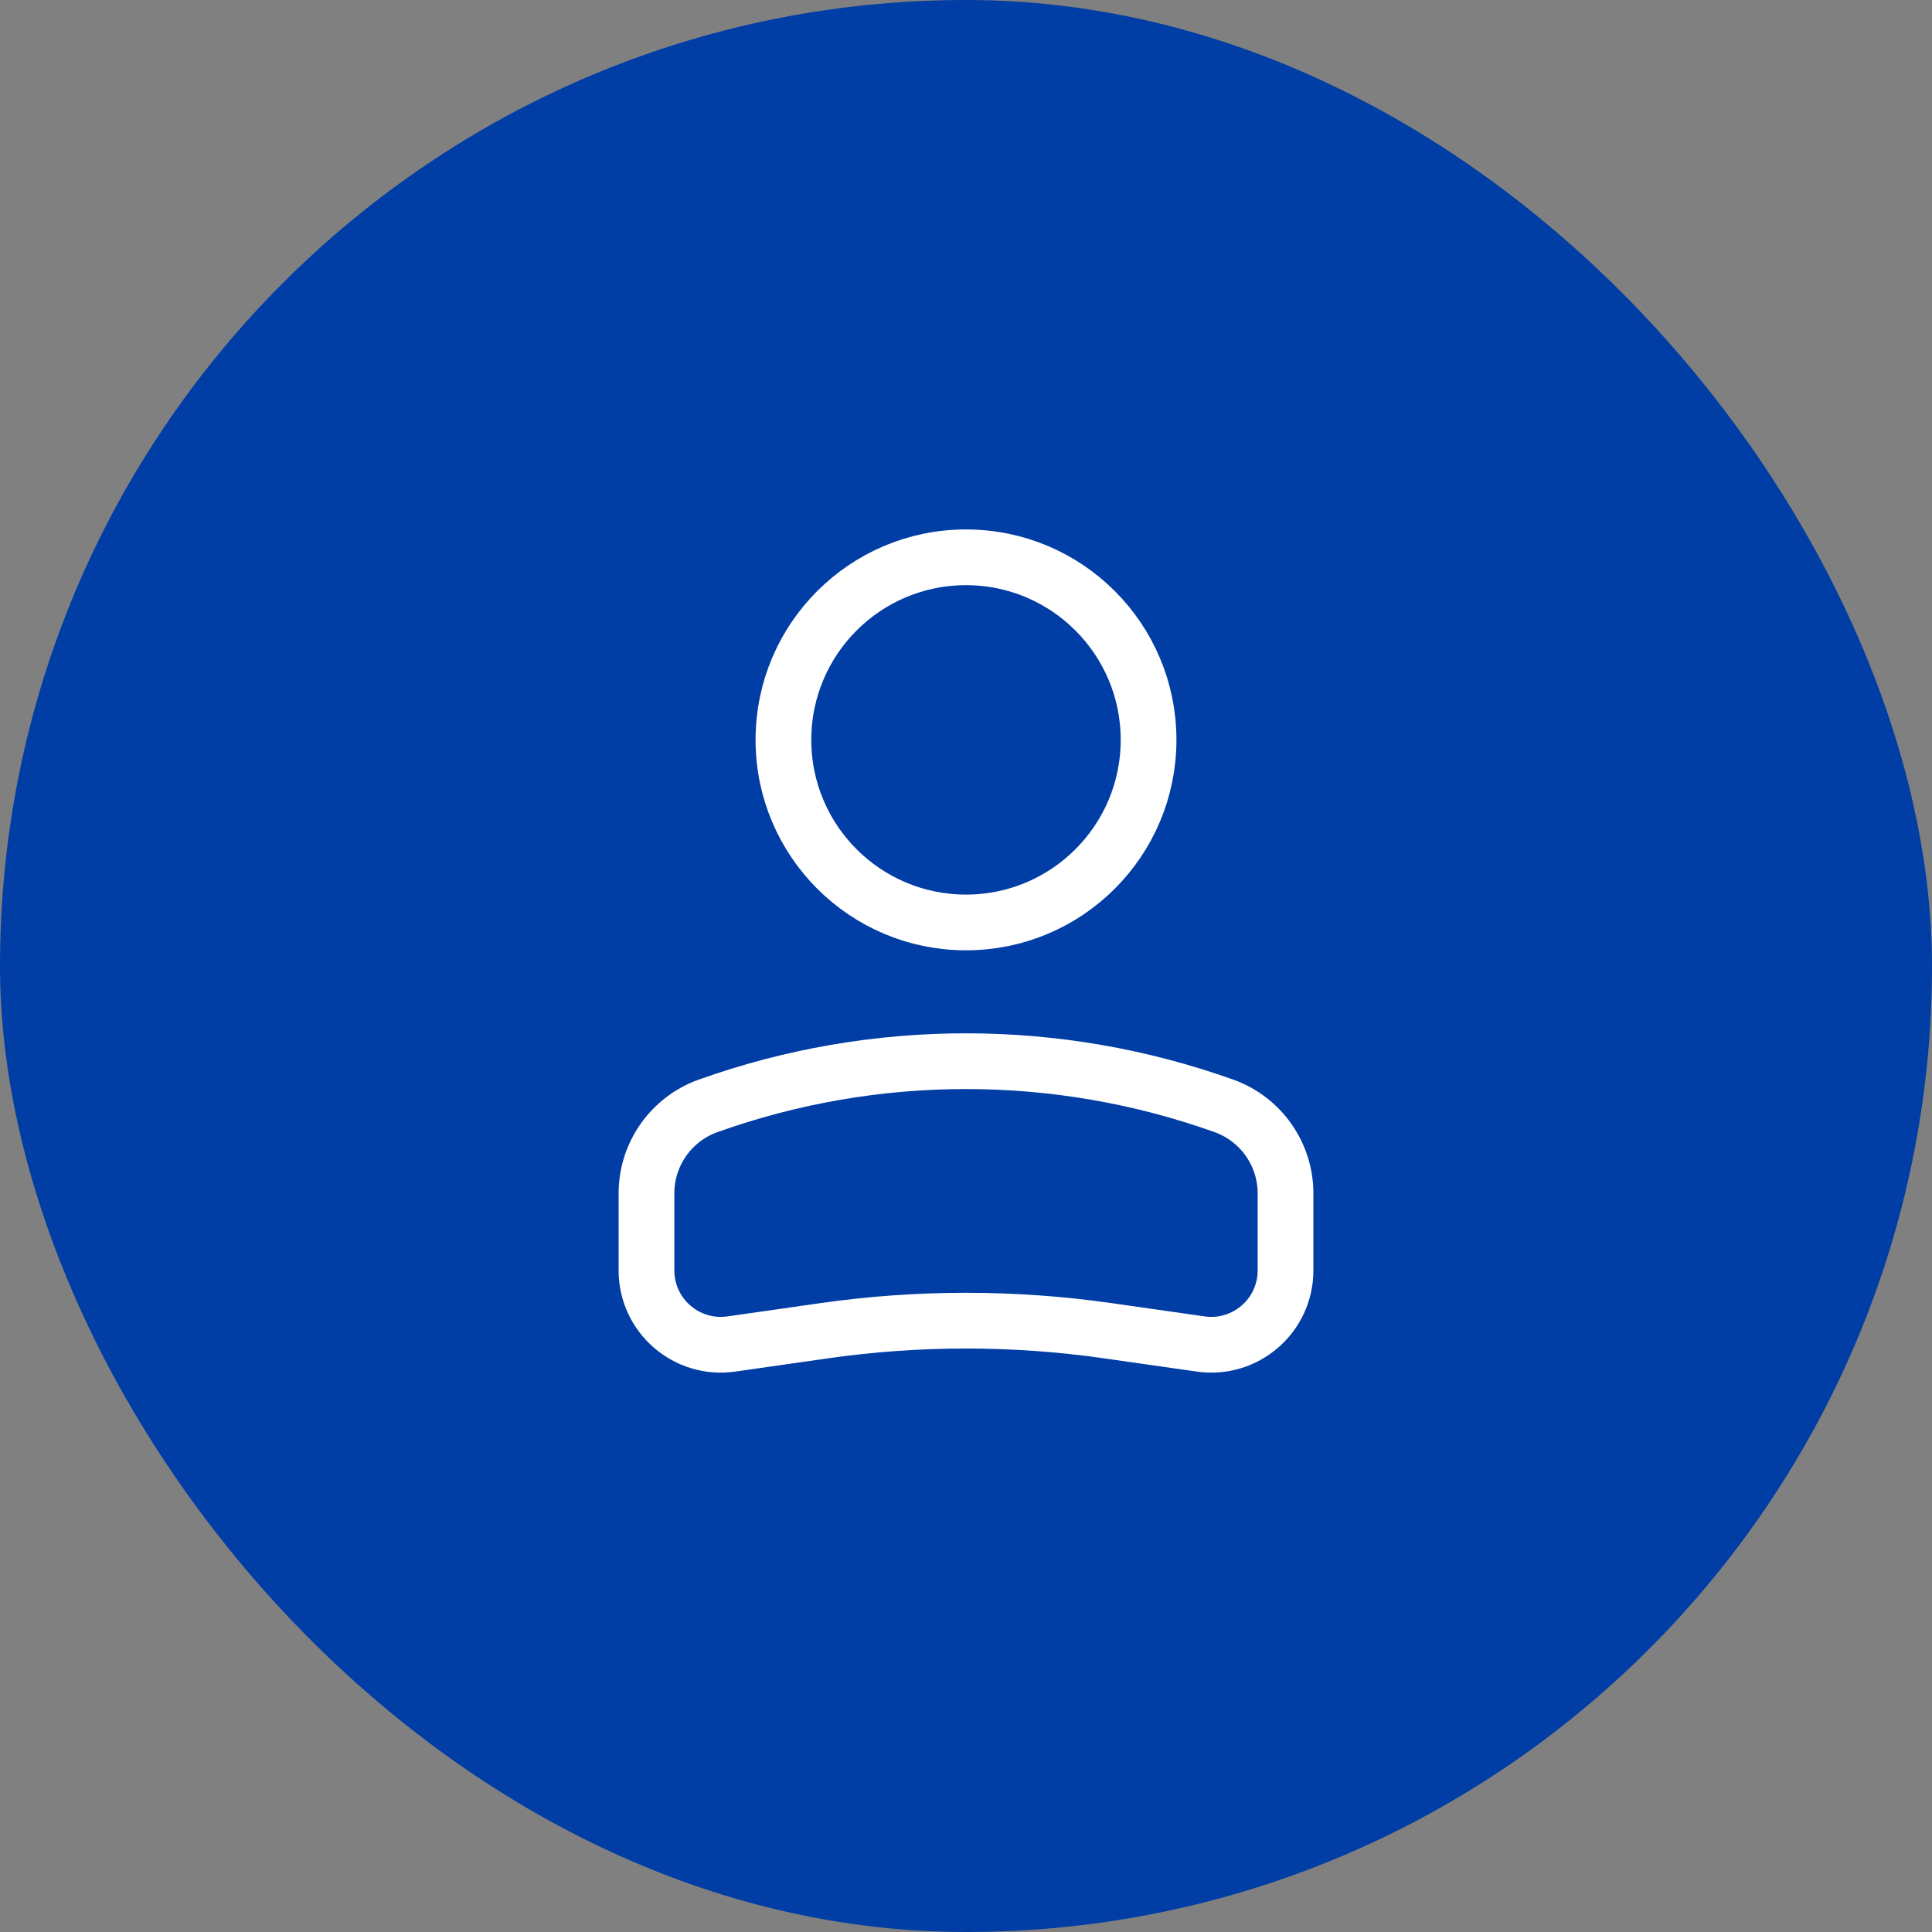 <svg width="52" height="52" viewBox="0 0 52 52" fill="none" xmlns="http://www.w3.org/2000/svg">
<rect x="0" y="0" width="52" height="52" fill="#808080" stroke="none"/>
<rect width="52" height="52" rx="26" fill="#003DA5"/>
<circle cx="4.914" cy="4.914" r="4.914" transform="matrix(-1 0 0 1 30.914 15)" stroke="white" stroke-width="1.5"/>
<path d="M17.4 32.12C17.4 31.063 18.064 30.12 19.06 29.764V29.764C23.548 28.161 28.452 28.161 32.94 29.764V29.764C33.935 30.12 34.6 31.063 34.6 32.12V34.194C34.6 35.411 33.522 36.346 32.317 36.174L29.818 35.817C27.286 35.455 24.714 35.455 22.181 35.817L19.683 36.174C18.478 36.346 17.4 35.411 17.4 34.194V32.12Z" stroke="white" stroke-width="1.5"/>
</svg>

